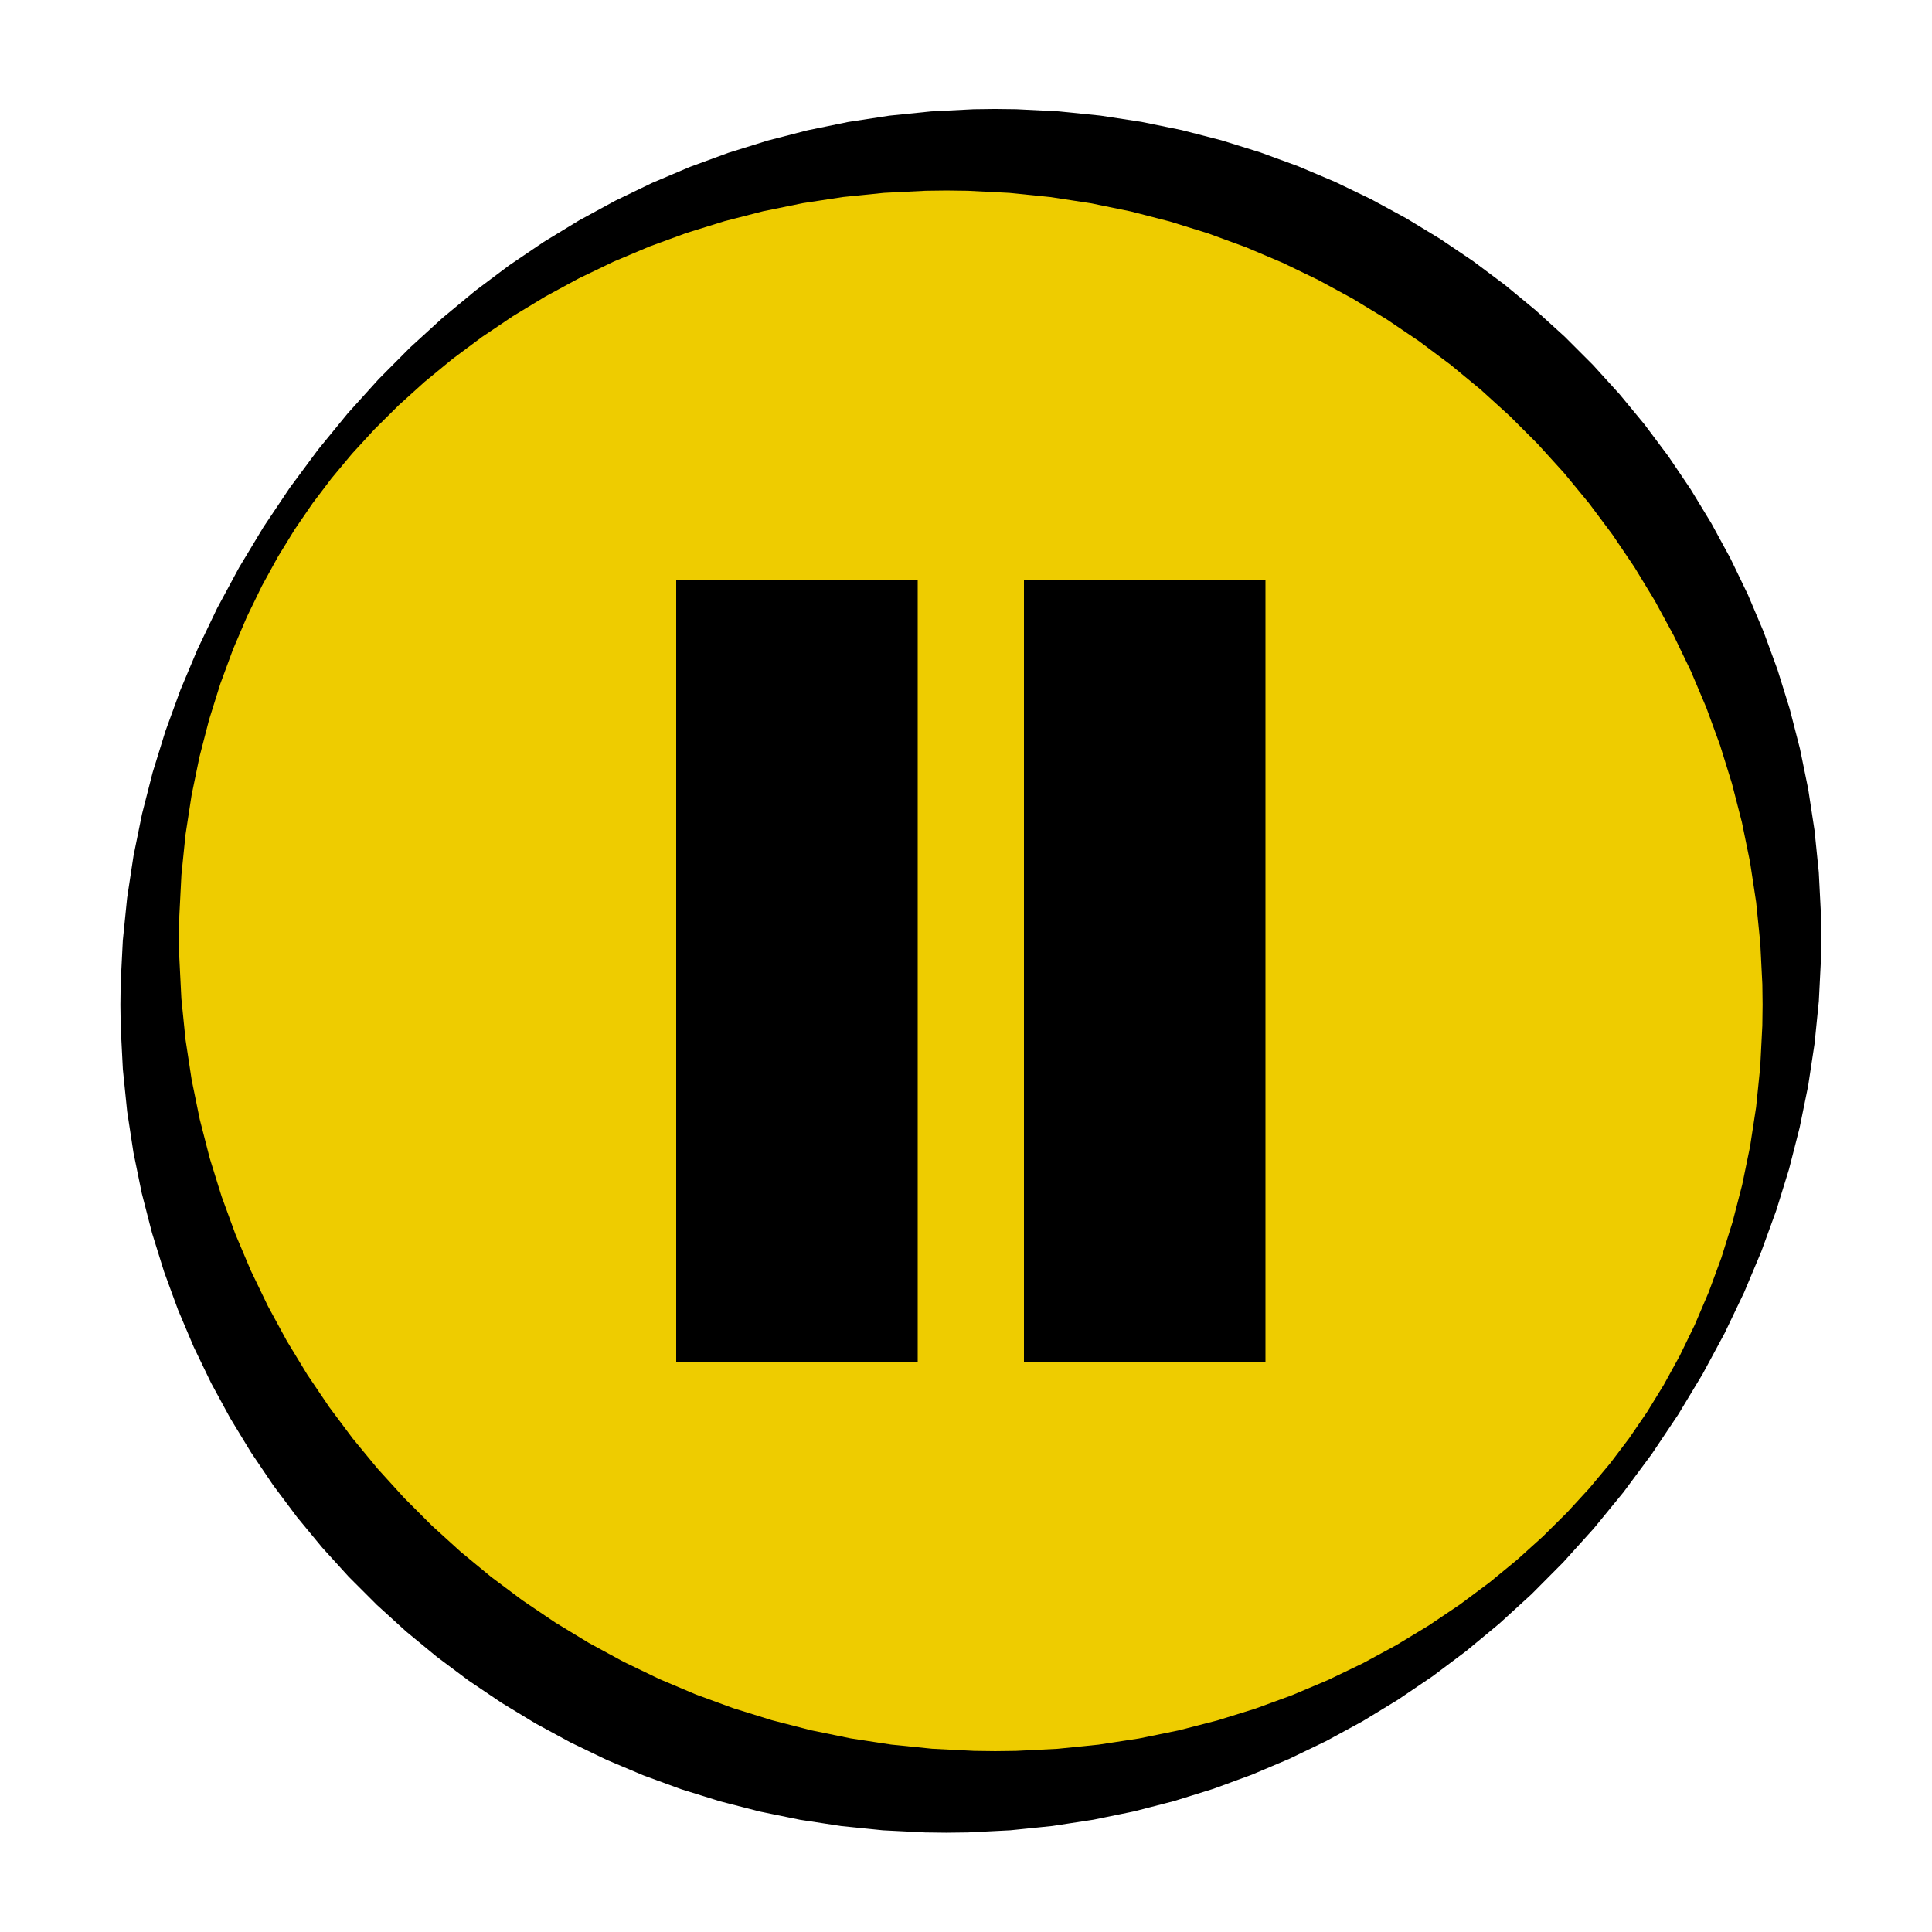 <?xml version="1.0" encoding="UTF-8"?>
<!DOCTYPE svg PUBLIC "-//W3C//DTD SVG 1.1//EN" "http://www.w3.org/Graphics/SVG/1.1/DTD/svg11.dtd">
<svg version="1.1" xmlns="http://www.w3.org/2000/svg" xmlns:xlink="http://www.w3.org/1999/xlink" x="0" y="0" width="200" height="200" viewBox="0, 0, 200, 200">
  <g id="Layer_1">
    <g>
      <path d="M100.5,185.5 C53.556,185.5 15.5,147.444 15.5,100.5 C15.5,53.556 53.556,15.5 100.5,15.5 C147.444,15.5 185.5,53.556 185.5,100.5 C185.5,147.444 147.444,185.5 100.5,185.5 z" fill="#EECC00"/>
      <path d="M103.029,181.279 L100.836,181.251 L96.515,181.032 L92.259,180.599 L88.066,179.958 L83.942,179.113 L79.892,178.071 L75.923,176.836 L72.039,175.413 L68.245,173.808 L64.548,172.026 L60.953,170.073 L57.466,167.953 L54.091,165.673 L50.835,163.237 L47.702,160.651 L44.698,157.921 L41.829,155.051 L39.099,152.047 L36.515,148.915 L34.082,145.66 L31.804,142.288 L29.688,138.804 L27.739,135.214 L25.961,131.524 L24.361,127.739 L22.944,123.865 L21.715,119.908 L20.678,115.875 L19.839,111.771 L19.204,107.603 L18.777,103.379 L18.562,99.104 L18.536,96.972 L18.536,97.018 L18.564,94.825 L18.782,90.556 L19.207,86.392 L19.833,82.319 L20.65,78.35 L21.646,74.5 L22.808,70.785 L24.121,67.224 L25.566,63.836 L27.122,60.636 L28.775,57.627 L30.517,54.795 L32.358,52.105 L34.326,49.508 L36.451,46.961 L38.759,44.447 L41.261,41.964 L43.956,39.529 L46.834,37.165 L49.883,34.894 L53.089,32.735 L56.439,30.705 L59.922,28.817 L63.529,27.083 L67.248,25.513 L71.072,24.115 L74.993,22.898 L79.005,21.867 L83.1,21.031 L87.272,20.395 L91.514,19.965 L95.82,19.748 L97.987,19.721 L97.971,19.721 L100.164,19.749 L104.486,19.968 L108.741,20.401 L112.934,21.042 L117.058,21.887 L121.107,22.929 L125.077,24.164 L128.961,25.587 L132.755,27.192 L136.452,28.974 L140.047,30.927 L143.534,33.046 L146.909,35.327 L150.165,37.763 L153.298,40.349 L156.302,43.079 L159.171,45.949 L161.901,48.953 L164.485,52.085 L166.918,55.34 L169.196,58.712 L171.312,62.196 L173.261,65.786 L175.039,69.476 L176.639,73.261 L178.056,77.135 L179.285,81.092 L180.322,85.125 L181.161,89.23 L181.796,93.397 L182.223,97.622 L182.438,101.896 L182.464,104.027 L182.464,103.982 L182.436,106.175 L182.218,110.444 L181.793,114.608 L181.167,118.681 L180.35,122.65 L179.354,126.5 L178.192,130.215 L176.879,133.776 L175.434,137.164 L173.878,140.364 L172.225,143.373 L170.483,146.205 L168.642,148.895 L166.674,151.493 L164.549,154.038 L162.241,156.553 L159.739,159.036 L157.044,161.471 L154.166,163.835 L151.117,166.106 L147.911,168.265 L144.561,170.295 L141.077,172.183 L137.472,173.917 L133.753,175.487 L129.928,176.885 L126.007,178.102 L121.995,179.133 L117.9,179.969 L113.728,180.605 L109.486,181.035 L105.18,181.252 L103.013,181.279 L103.536,181.994 L103.536,181.995 L103.536,181.995 C103.537,180.696 102.177,181.212 100.5,183.148 C98.823,185.083 97.464,187.706 97.464,189.005 C97.464,189.005 97.464,189.005 97.464,189.005 L97.464,189.006 L97.464,189.006 C97.464,189.476 97.646,189.725 97.987,189.721 L97.987,189.721 L100.208,189.693 L104.594,189.47 L108.924,189.029 L113.193,188.376 L117.397,187.514 L121.533,186.448 L125.596,185.183 L129.582,183.721 L133.489,182.066 L137.315,180.219 L141.058,178.182 L144.717,175.953 L148.294,173.53 L151.79,170.907 L155.208,168.075 L158.551,165.022 L161.816,161.737 L164.996,158.214 L168.067,154.463 L170.994,150.516 L173.735,146.423 L176.252,142.246 L178.525,138.028 L180.548,133.797 L182.329,129.559 L183.876,125.309 L185.197,121.04 L186.296,116.743 L187.178,112.412 L187.842,108.044 L188.286,103.636 L188.509,99.213 L188.536,97.018 L188.536,97.018 C188.536,97.002 188.536,96.987 188.536,96.973 L188.536,96.973 L188.507,94.717 L188.281,90.298 L187.838,85.951 L187.184,81.678 L186.325,77.482 L185.265,73.369 L184.012,69.341 L182.57,65.404 L180.944,61.562 L179.141,57.821 L177.165,54.185 L175.022,50.659 L172.718,47.249 L170.256,43.959 L167.644,40.794 L164.886,37.761 L161.988,34.863 L158.954,32.106 L155.79,29.496 L152.502,27.037 L149.094,24.736 L145.572,22.596 L141.941,20.624 L138.206,18.825 L134.373,17.205 L130.447,15.768 L126.432,14.52 L122.334,13.466 L118.159,12.613 L113.911,11.965 L109.594,11.527 L105.224,11.306 L103.029,11.279 L103.029,11.279 C103.024,11.279 103.019,11.279 103.013,11.279 L103.013,11.279 L100.792,11.307 L96.406,11.53 L92.076,11.971 L87.807,12.624 L83.602,13.486 L79.467,14.552 L75.404,15.817 L71.418,17.279 L67.51,18.934 L63.685,20.781 L59.942,22.818 L56.283,25.047 L52.706,27.47 L49.21,30.093 L45.792,32.926 L42.449,35.978 L39.183,39.264 L36.004,42.786 L32.933,46.537 L30.006,50.484 L27.265,54.576 L24.748,58.754 L22.476,62.971 L20.451,67.203 L18.671,71.441 L17.124,75.691 L15.803,79.96 L14.704,84.258 L13.822,88.588 L13.159,92.956 L12.714,97.364 L12.491,101.787 L12.464,103.982 L12.464,103.982 C12.464,103.997 12.464,104.013 12.464,104.028 L12.464,104.028 L12.493,106.284 L12.719,110.701 L13.162,115.049 L13.816,119.322 L14.675,123.518 L15.735,127.631 L16.988,131.659 L18.43,135.596 L20.056,139.438 L21.859,143.179 L23.835,146.815 L25.978,150.34 L28.282,153.751 L30.743,157.041 L33.356,160.205 L36.114,163.239 L39.012,166.137 L42.046,168.894 L45.21,171.504 L48.498,173.963 L51.906,176.264 L55.428,178.404 L59.059,180.376 L62.794,182.175 L66.627,183.795 L70.553,185.232 L74.568,186.48 L78.665,187.534 L82.841,188.387 L87.089,189.035 L91.406,189.473 L95.776,189.694 L97.971,189.721 C97.971,189.721 97.971,189.721 97.971,189.721 C98.898,189.732 100.783,187.851 102.18,185.52 C103.577,183.189 103.957,181.29 103.029,181.279 L103.029,181.279" fill="#000000"/>
    </g>
    <g>
      <path d="M70.5,60.5 L94.5,60.5 L94.5,140.5 L70.5,140.5 L70.5,60.5 z" fill="#000000"/>
      <path d="M70.5,60.5 L94.5,60.5 L94.5,140.5 L70.5,140.5 L70.5,60.5 z" fill-opacity="0" stroke="#000000" stroke-width="1"/>
    </g>
    <g>
      <path d="M106.5,60.5 L130.5,60.5 L130.5,140.5 L106.5,140.5 L106.5,60.5 z" fill="#000000"/>
      <path d="M106.5,60.5 L130.5,60.5 L130.5,140.5 L106.5,140.5 L106.5,60.5 z" fill-opacity="0" stroke="#000000" stroke-width="1"/>
    </g>
  </g>
</svg>
